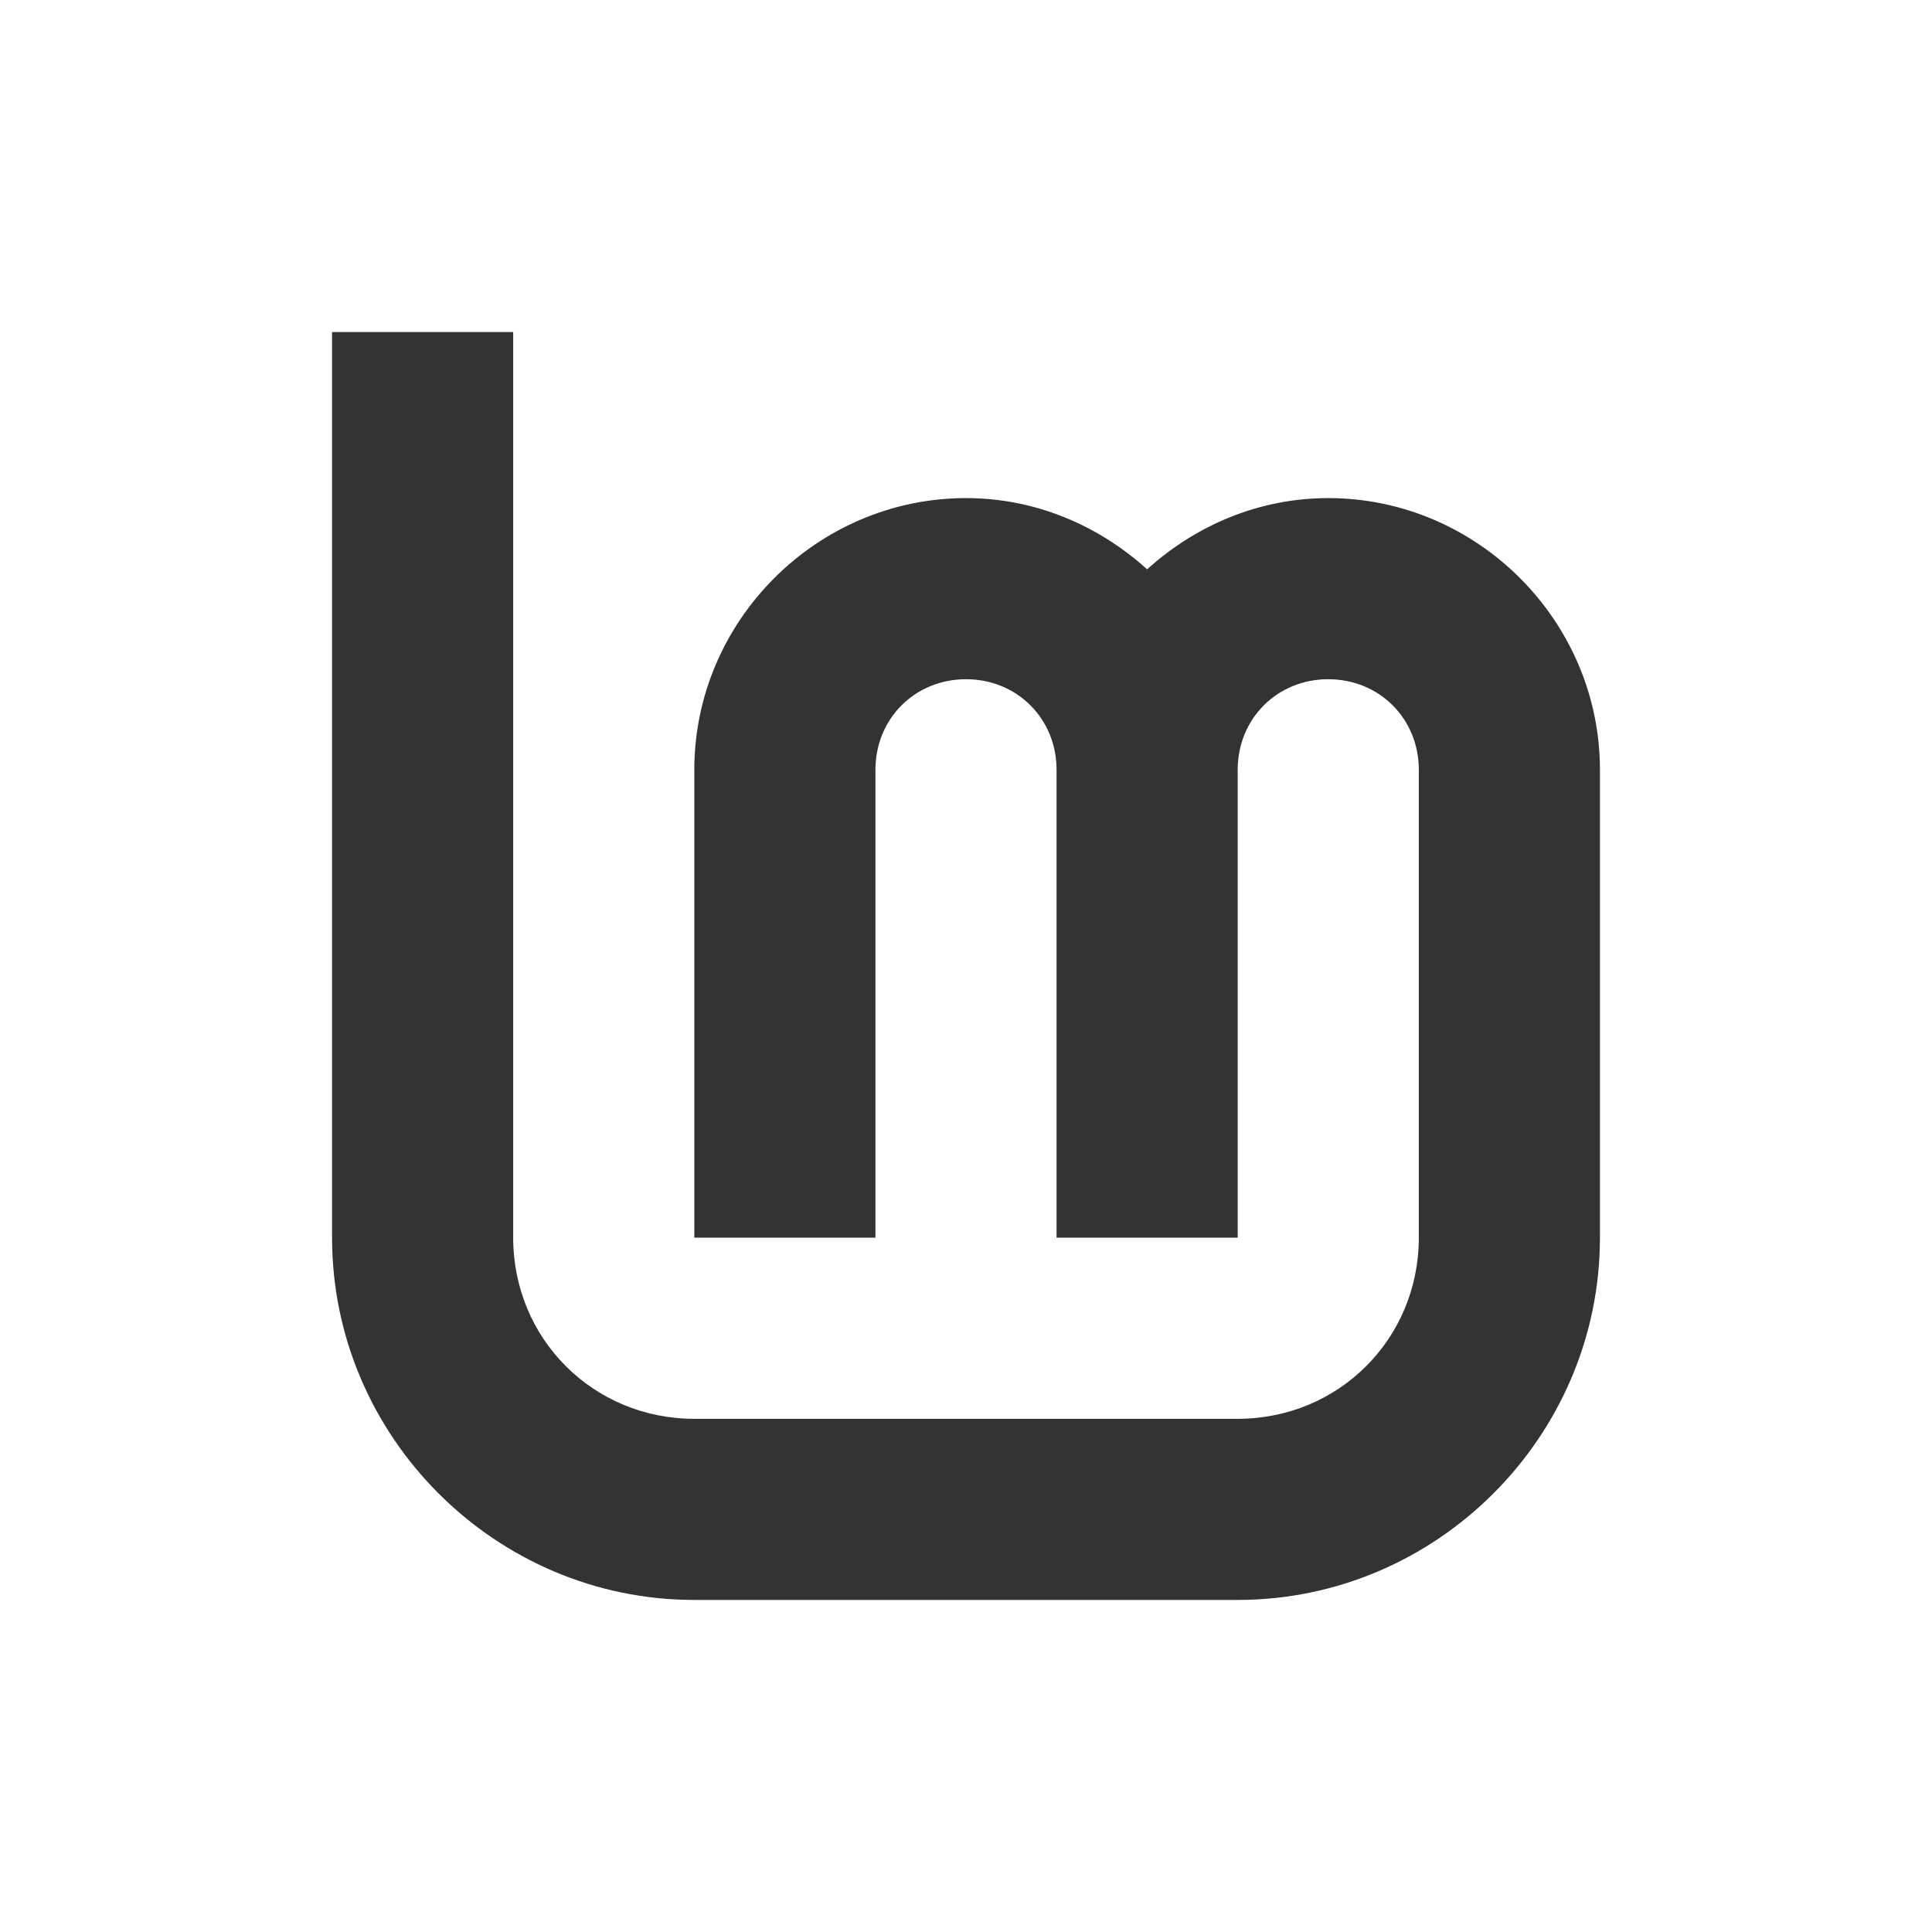 <?xml version="1.0" encoding="UTF-8" standalone="no"?>
<!-- Created with Inkscape (http://www.inkscape.org/) -->

<svg
   width="256"
   height="256"
   viewBox="0 0 256 256"
   id="svg2"
   version="1.1"
   sodipodi:docname="square-mono.svg"
   inkscape:version="1.1.1 (3bf5ae0d25, 2021-09-20)"
   xmlns:inkscape="http://www.inkscape.org/namespaces/inkscape"
   xmlns:sodipodi="http://sodipodi.sourceforge.net/DTD/sodipodi-0.dtd"
   xmlns="http://www.w3.org/2000/svg"
   xmlns:svg="http://www.w3.org/2000/svg">
  <rect x="0" y="0" width="256" height="256" fill="#333333" stroke="none"/>
  <sodipodi:namedview
     id="namedview7"
     pagecolor="#505050"
     bordercolor="#ffffff"
     borderopacity="1"
     inkscape:pageshadow="0"
     inkscape:pageopacity="0"
     inkscape:pagecheckerboard="1"
     showgrid="false"
     inkscape:zoom="2.0356941"
     inkscape:cx="102.9133"
     inkscape:cy="141.22947"
     inkscape:current-layer="layer3" />
  <defs
     id="defs4" />
  <g
     id="layer3">
    <path
       id="path40"
       style="fill:#ffffff;stroke-width:0"
       d="M 0 0 L 0 256 L 256 256 L 256 0 L 0 0 z M 44 44 L 68 44 L 68 164 C 68 177.397 78.603 188 92 188 L 164 188 C 177.397 188 188 177.397 188 164 L 188 102 C 188 95.23 182.77 90 176 90 C 169.23 90 164 95.23 164 102 L 164 164 L 140 164 L 140 102 C 140 95.23 134.77 90 128 90 C 121.23 90 116 95.23 116 102 L 116 164 L 92 164 L 92 102 C 92 82.26 108.26 66 128 66 C 137.222 66 145.6 69.645 152 75.439 C 158.4 69.645 166.778 66 176 66 C 195.74 66 212 82.26 212 102 L 212 164 C 212 190.368 190.368 212 164 212 L 92 212 C 65.632 212 44 190.368 44 164 L 44 44 z " />
  </g>
</svg>
